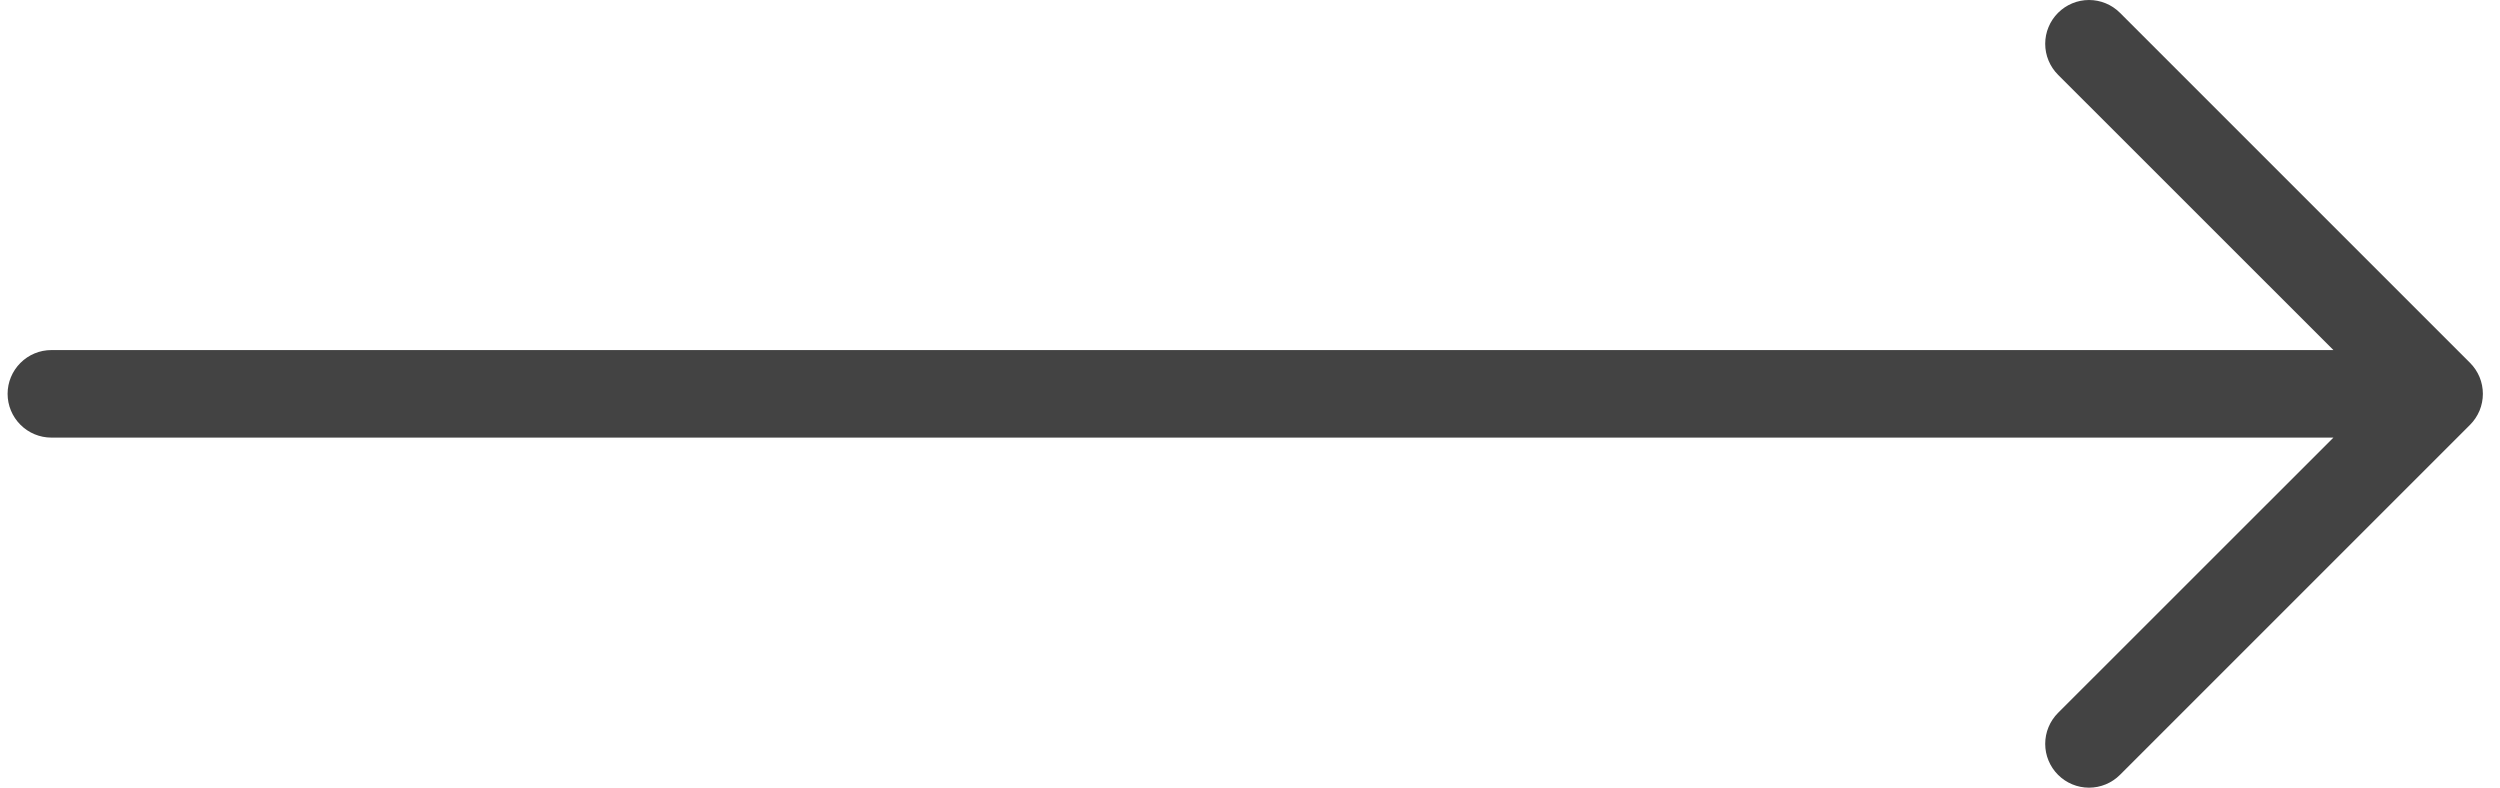 <svg width="73" height="23" viewBox="0 0 73 23" fill="none" xmlns="http://www.w3.org/2000/svg">
<path fill-rule="evenodd" clip-rule="evenodd" d="M0.222 11.5C0.222 11.161 0.357 10.836 0.597 10.597C0.836 10.357 1.161 10.222 1.5 10.222H68.136L60.095 2.184C59.855 1.944 59.72 1.618 59.72 1.279C59.72 0.94 59.855 0.615 60.095 0.375C60.335 0.135 60.66 7.99343e-09 60.999 0C61.339 -7.99343e-09 61.664 0.135 61.904 0.375L72.125 10.595C72.244 10.714 72.338 10.855 72.403 11.01C72.467 11.166 72.5 11.332 72.5 11.5C72.5 11.668 72.467 11.834 72.403 11.99C72.338 12.145 72.244 12.286 72.125 12.405L61.904 22.625C61.664 22.865 61.339 23 60.999 23C60.66 23 60.335 22.865 60.095 22.625C59.855 22.385 59.72 22.06 59.72 21.721C59.72 21.381 59.855 21.056 60.095 20.816L68.136 12.778H1.5C1.161 12.778 0.836 12.643 0.597 12.403C0.357 12.164 0.222 11.839 0.222 11.5Z" fill="#434343"/>
</svg>
